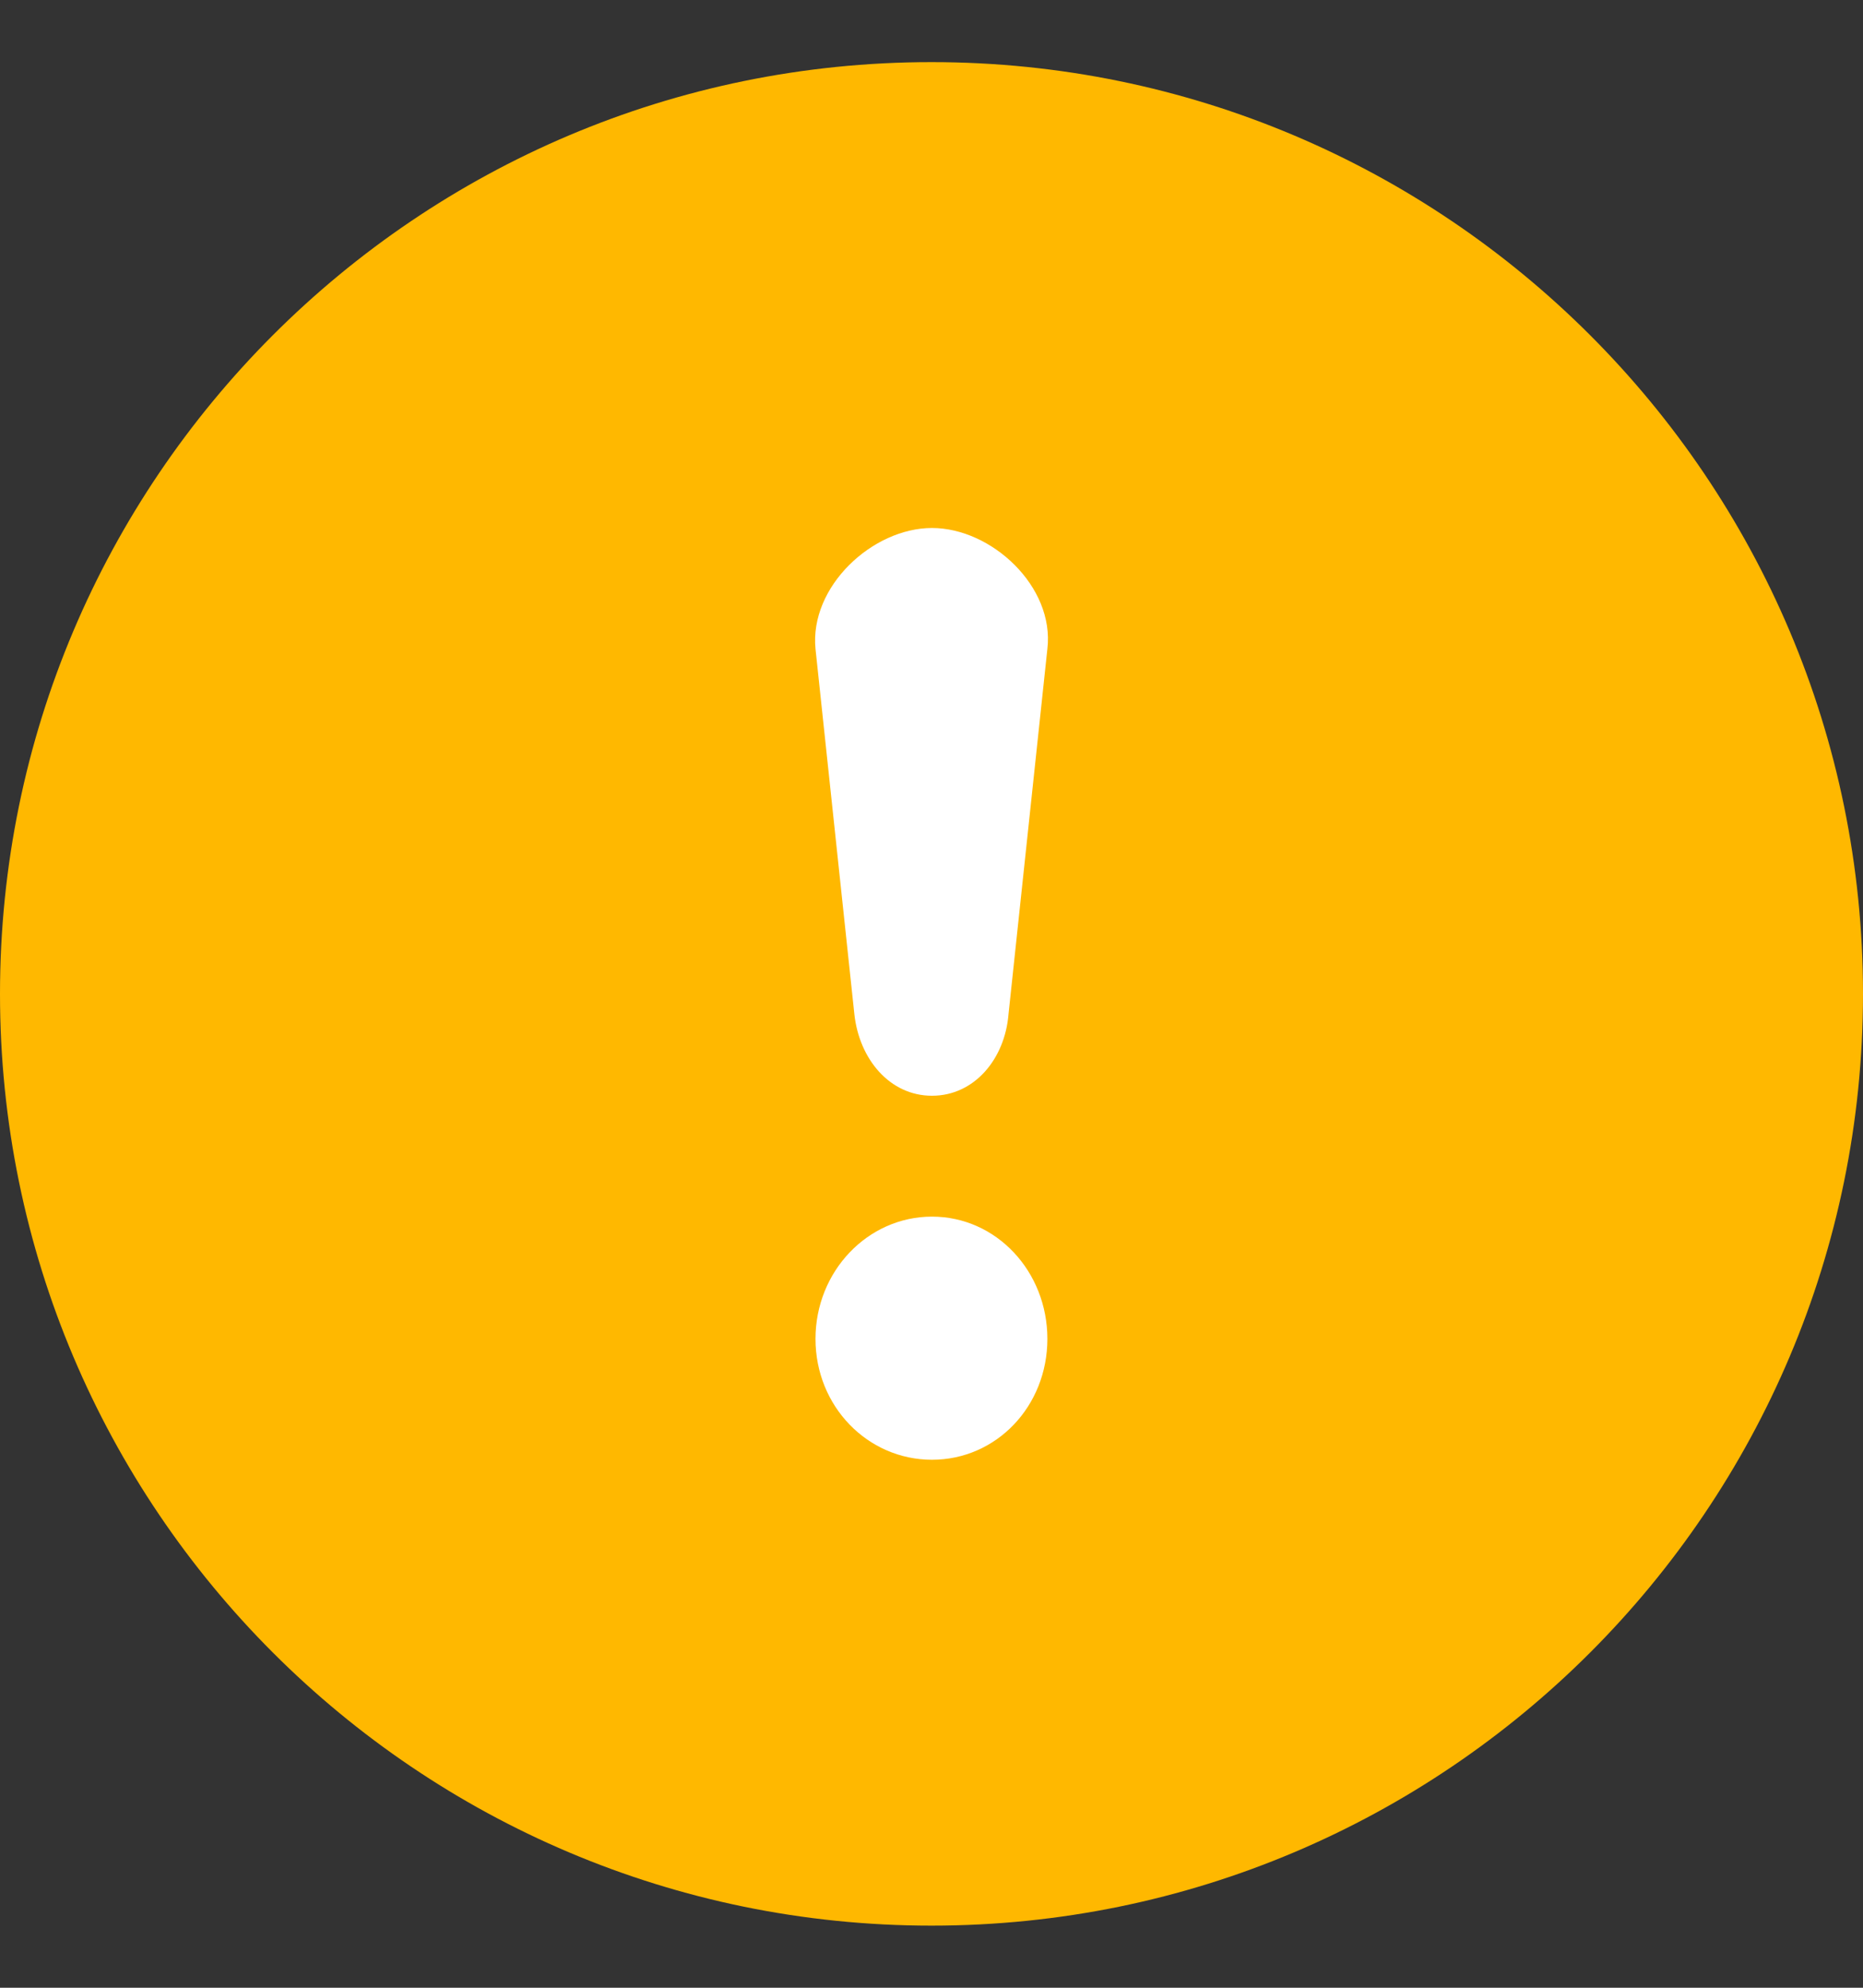 <svg width="15" height="16" viewBox="0 0 15 16" fill="none" xmlns="http://www.w3.org/2000/svg">
<rect x="0" y="0" width="15" height="16" fill="#333333" stroke="none"/>
<path d="M7.5 15.5C11.64 15.5 15 12.14 15 8C15 3.86 11.64 0.5 7.5 0.5C3.36 0.5 0 3.86 0 8C0 12.14 3.36 15.5 7.5 15.5Z" fill="#FFB800"/>
<path d="M6.566 10.777C6.566 11.32 6.986 11.75 7.504 11.75C8.022 11.75 8.433 11.32 8.433 10.777C8.433 10.234 8.022 9.793 7.504 9.793C6.986 9.793 6.566 10.234 6.566 10.777Z" fill="white"/>
<path d="M6.879 8.164C6.918 8.523 7.162 8.82 7.504 8.82C7.846 8.82 8.091 8.523 8.12 8.164L8.433 5.223C8.492 4.721 7.983 4.25 7.504 4.25C7.025 4.25 6.517 4.721 6.566 5.223L6.879 8.164Z" fill="white"/>
</svg>
